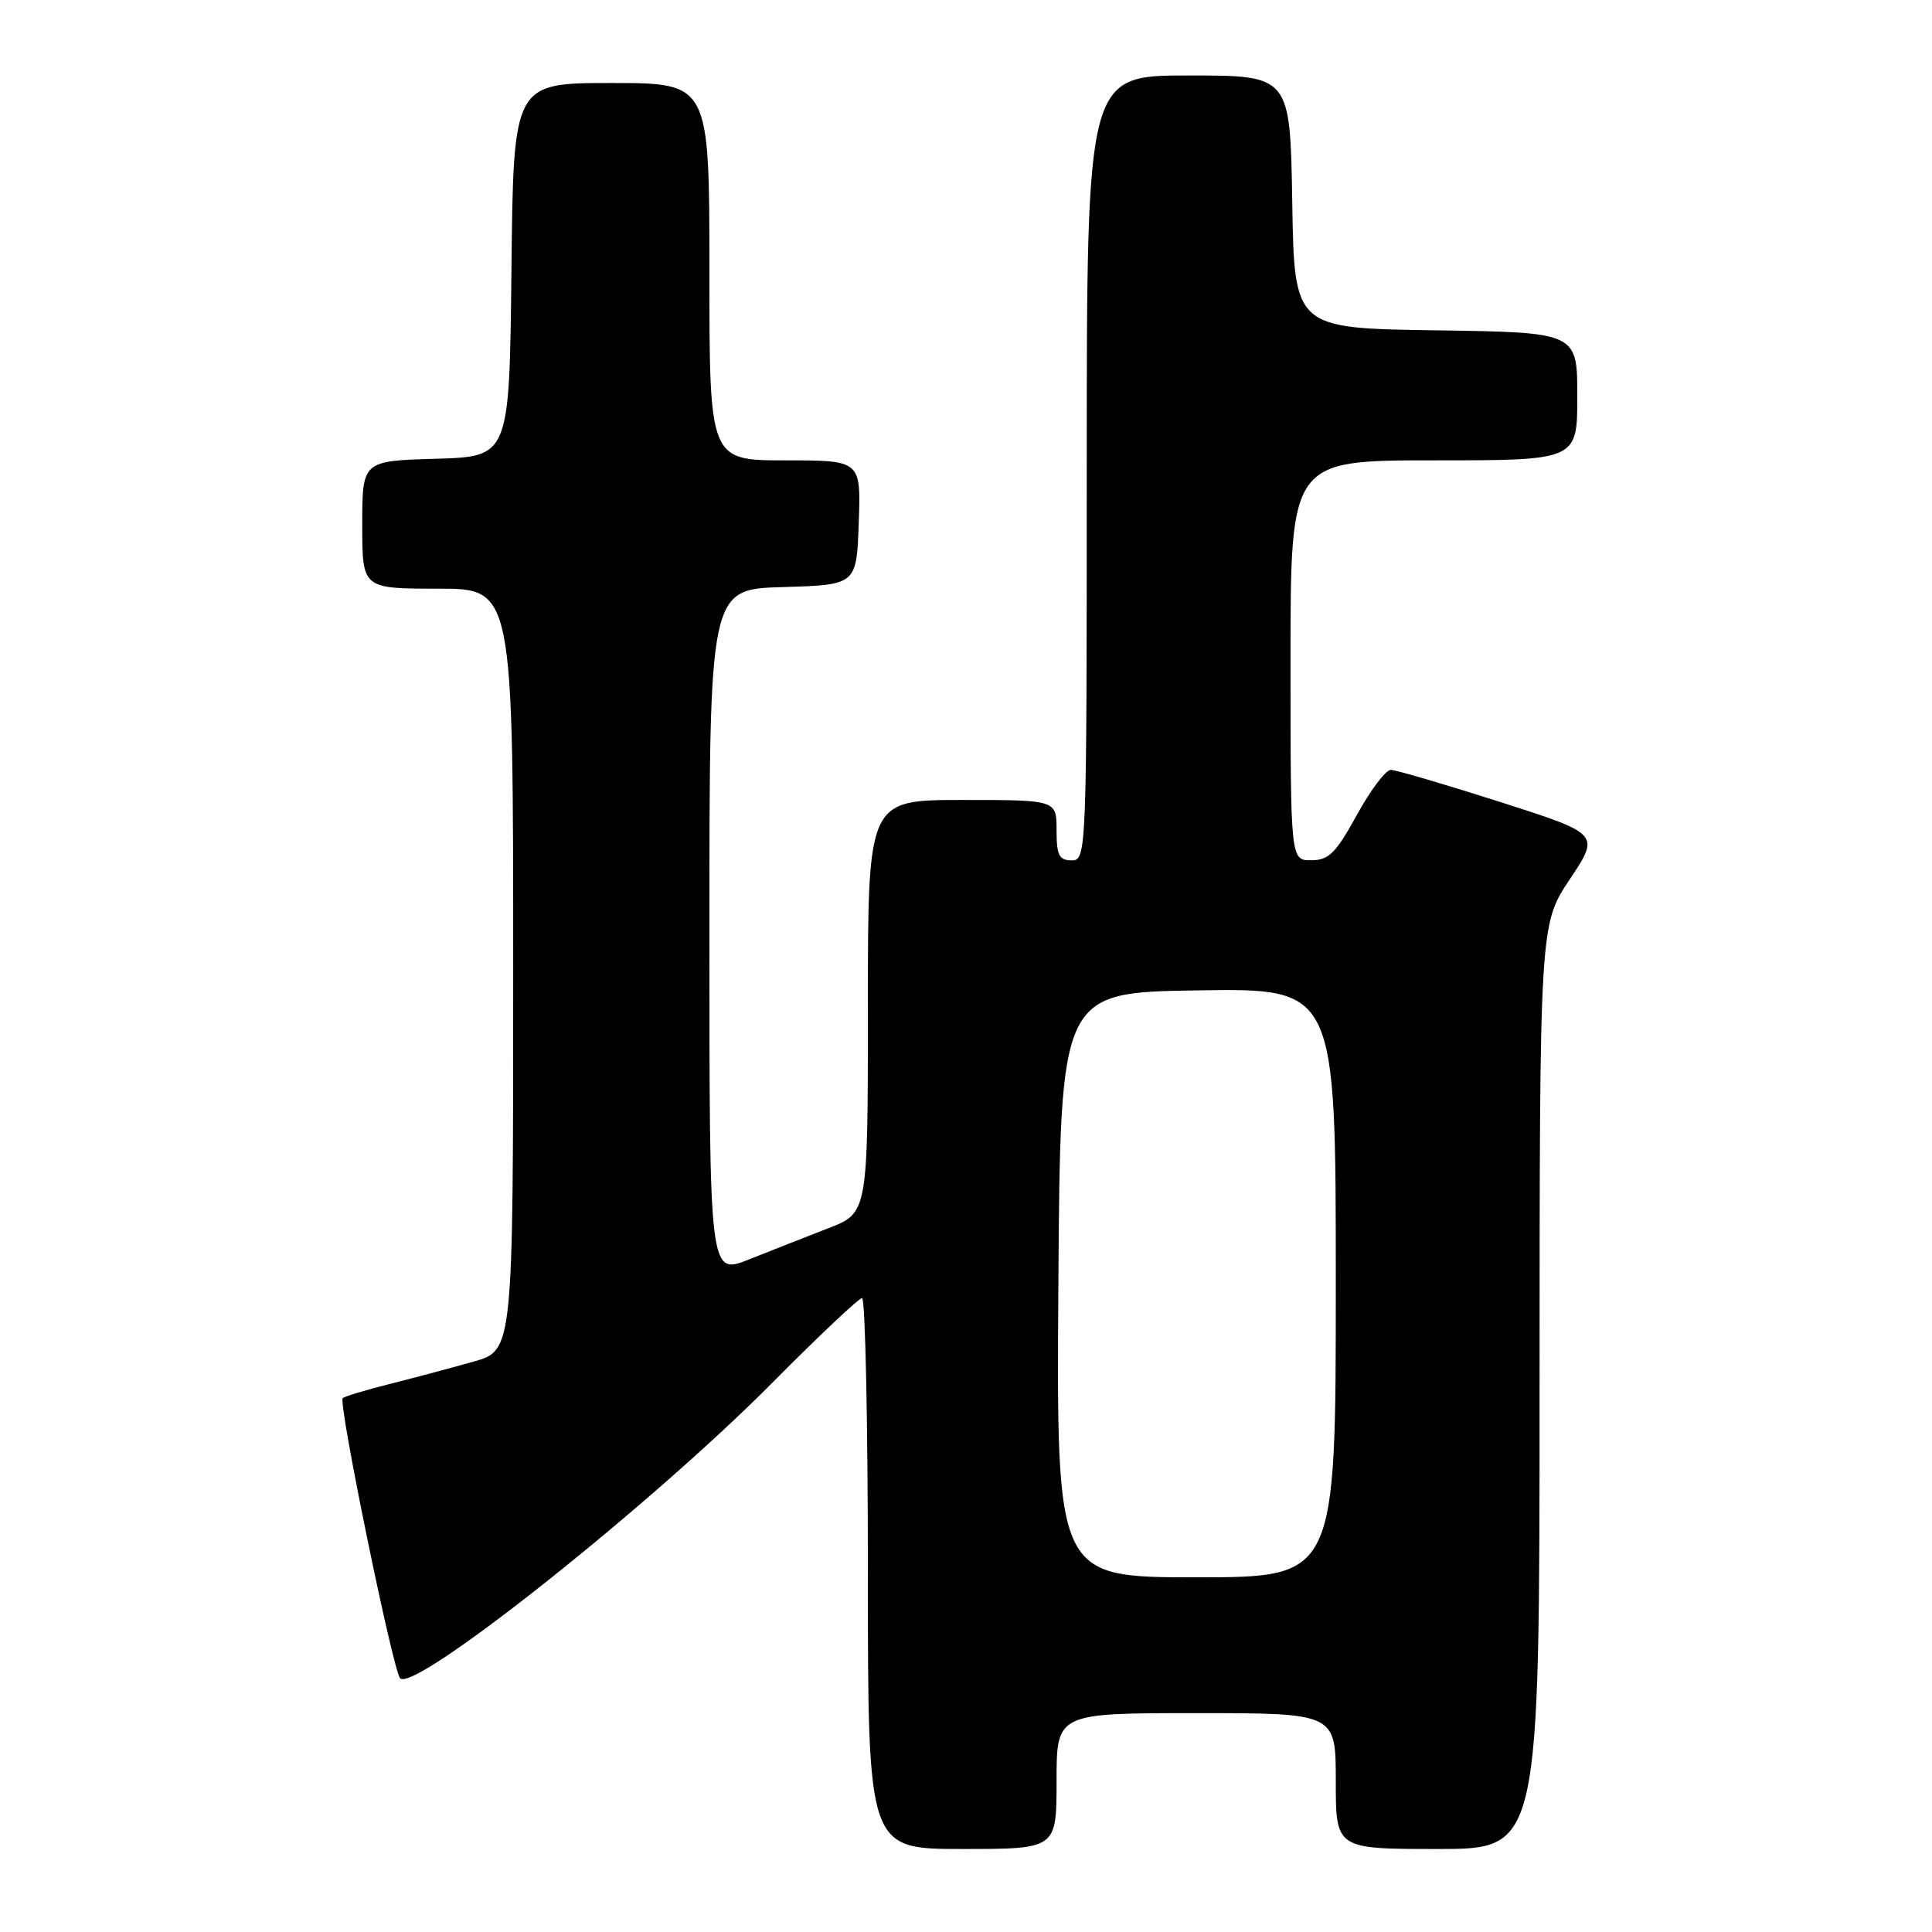 <?xml version="1.0" encoding="UTF-8" standalone="no"?>
<!DOCTYPE svg PUBLIC "-//W3C//DTD SVG 1.1//EN" "http://www.w3.org/Graphics/SVG/1.1/DTD/svg11.dtd" >
<svg xmlns="http://www.w3.org/2000/svg" xmlns:xlink="http://www.w3.org/1999/xlink" version="1.1" viewBox="0 0 256 256">
 <g >
 <path fill="currentColor"
d=" M 140.00 236.00 C 140.00 227.00 140.00 227.00 158.50 227.00 C 177.00 227.00 177.00 227.00 177.00 236.00 C 177.00 245.00 177.00 245.00 190.50 245.00 C 204.00 245.00 204.00 245.00 204.00 183.75 C 204.01 122.50 204.01 122.50 208.01 116.50 C 212.01 110.50 212.01 110.50 198.76 106.26 C 191.47 103.93 184.96 102.02 184.29 102.01 C 183.62 102.01 181.60 104.69 179.79 107.99 C 177.01 113.05 176.07 113.98 173.75 113.99 C 171.00 114.00 171.00 114.00 171.00 87.50 C 171.00 61.00 171.00 61.00 190.00 61.00 C 209.00 61.00 209.00 61.00 209.00 52.52 C 209.00 44.04 209.00 44.04 190.25 43.77 C 171.50 43.50 171.50 43.50 171.23 26.75 C 170.95 10.00 170.95 10.00 157.48 10.00 C 144.00 10.00 144.00 10.00 144.00 62.00 C 144.00 113.33 143.97 114.00 142.00 114.00 C 140.33 114.00 140.00 113.33 140.00 110.00 C 140.00 106.00 140.00 106.00 127.50 106.00 C 115.00 106.00 115.00 106.00 115.00 133.36 C 115.00 160.72 115.00 160.72 109.75 162.75 C 106.86 163.87 102.14 165.73 99.25 166.88 C 94.00 168.97 94.00 168.97 94.00 123.52 C 94.00 78.07 94.00 78.07 103.75 77.79 C 113.50 77.50 113.50 77.50 113.79 69.25 C 114.08 61.00 114.08 61.00 104.04 61.00 C 94.00 61.00 94.00 61.00 94.00 36.00 C 94.00 11.00 94.00 11.00 81.02 11.00 C 68.03 11.00 68.03 11.00 67.77 35.75 C 67.50 60.50 67.50 60.50 57.75 60.79 C 48.00 61.07 48.00 61.07 48.00 69.54 C 48.00 78.00 48.00 78.00 58.00 78.00 C 68.00 78.00 68.00 78.00 68.00 128.47 C 68.00 178.94 68.00 178.94 62.75 180.42 C 59.86 181.24 54.87 182.57 51.65 183.38 C 48.44 184.19 45.63 185.04 45.41 185.26 C 44.79 185.88 52.07 221.39 53.02 222.38 C 54.90 224.35 86.38 199.34 102.48 183.08 C 108.52 176.99 113.81 172.00 114.23 172.00 C 114.65 172.00 115.00 188.43 115.00 208.50 C 115.00 245.00 115.00 245.00 127.50 245.00 C 140.00 245.00 140.00 245.00 140.00 236.00 Z  M 140.24 170.25 C 140.50 131.50 140.50 131.50 158.75 131.23 C 177.00 130.95 177.00 130.95 177.00 169.98 C 177.00 209.00 177.00 209.00 158.49 209.00 C 139.98 209.00 139.98 209.00 140.24 170.25 Z "/>
</g>
</svg>